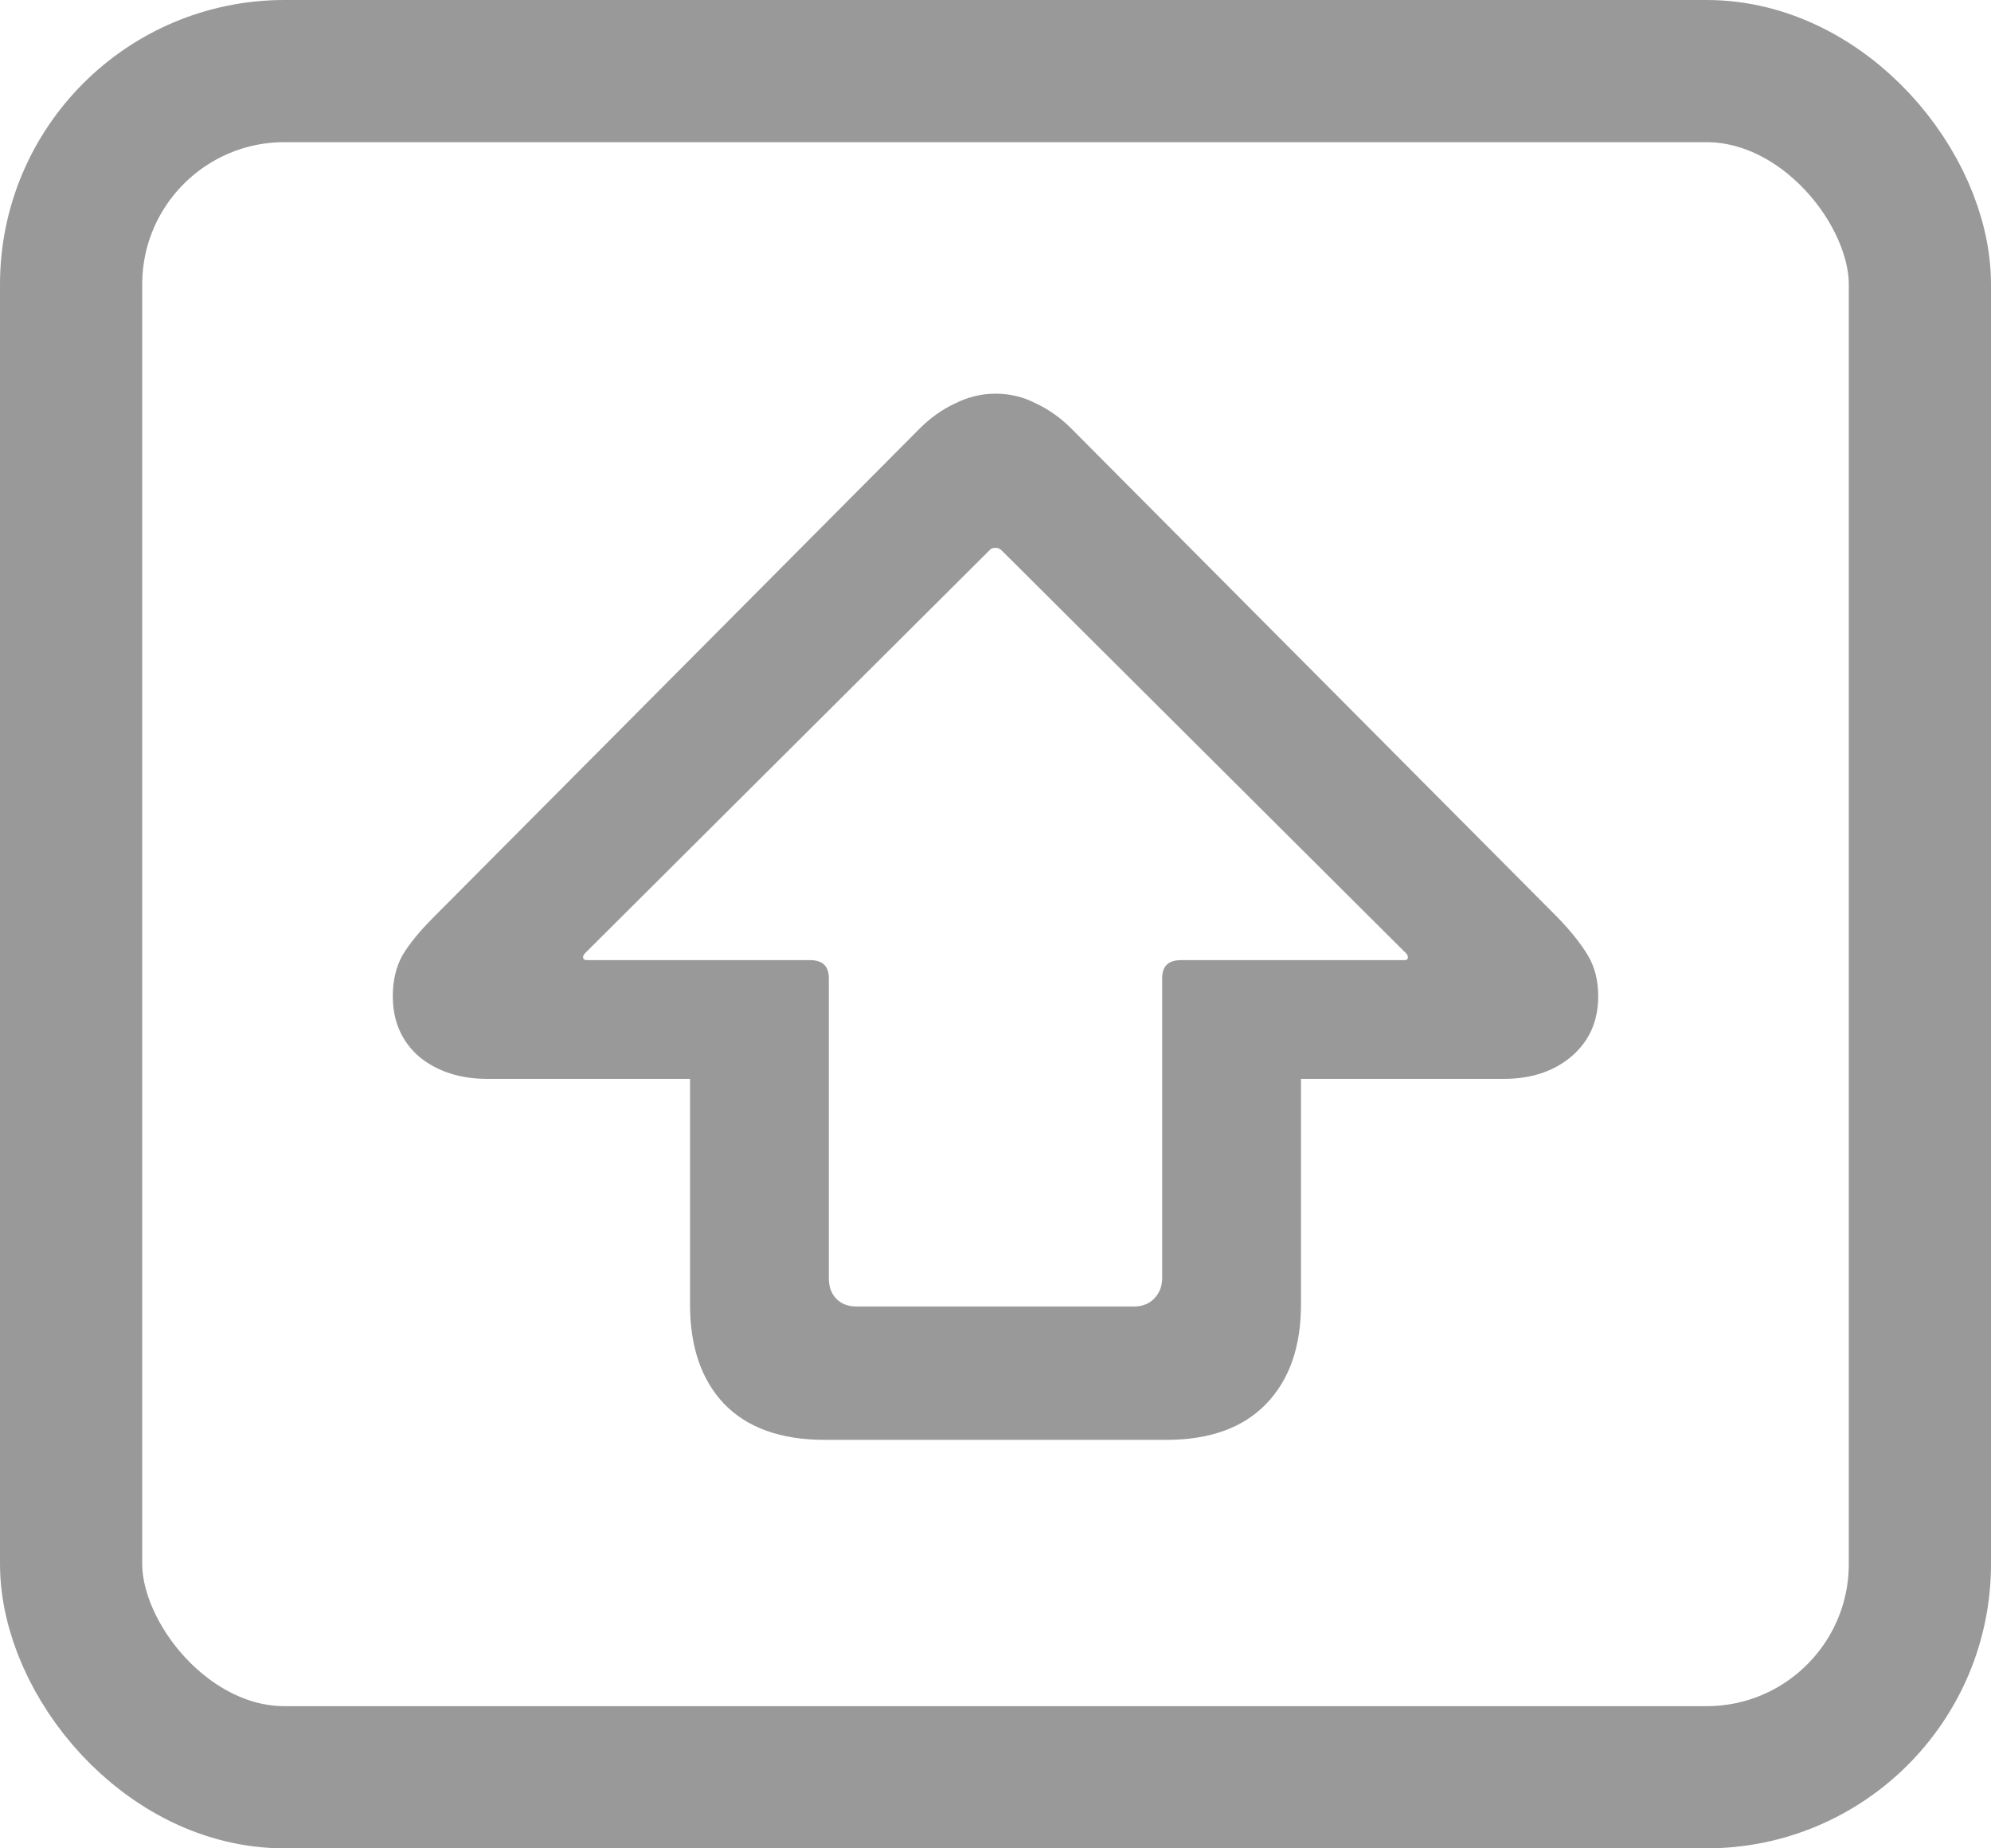 <svg width="14" height="13" viewBox="0 0 14 13" fill="none" xmlns="http://www.w3.org/2000/svg">
<rect x="0.5" y="0.5" width="13" height="12" rx="1.5" stroke="black" stroke-opacity="0.4"/>
<path d="M5.799 10.127C5.49 10.127 5.254 10.042 5.091 9.873C4.931 9.704 4.852 9.471 4.852 9.175V7.588H3.426C3.234 7.588 3.074 7.536 2.947 7.432C2.824 7.324 2.762 7.183 2.762 7.007C2.762 6.896 2.785 6.8 2.83 6.719C2.879 6.637 2.952 6.548 3.05 6.45L6.463 3.018C6.541 2.939 6.626 2.879 6.717 2.837C6.808 2.791 6.902 2.769 7 2.769C7.101 2.769 7.195 2.791 7.283 2.837C7.374 2.879 7.459 2.939 7.537 3.018L10.95 6.45C11.045 6.548 11.116 6.637 11.165 6.719C11.214 6.8 11.238 6.896 11.238 7.007C11.238 7.183 11.175 7.324 11.048 7.432C10.924 7.536 10.766 7.588 10.574 7.588H9.148V9.175C9.148 9.471 9.067 9.704 8.904 9.873C8.742 10.042 8.507 10.127 8.201 10.127H5.799ZM6.023 9.189H7.972C8.03 9.189 8.077 9.172 8.113 9.136C8.152 9.097 8.172 9.048 8.172 8.989V6.88C8.172 6.795 8.216 6.753 8.304 6.753H9.876C9.892 6.753 9.9 6.746 9.9 6.733C9.9 6.724 9.896 6.714 9.886 6.704L7.044 3.872C7.031 3.859 7.016 3.853 7 3.853C6.98 3.853 6.966 3.859 6.956 3.872L4.114 6.704C4.104 6.714 4.1 6.724 4.1 6.733C4.1 6.746 4.109 6.753 4.129 6.753H5.696C5.784 6.753 5.828 6.795 5.828 6.88V8.989C5.828 9.051 5.846 9.1 5.882 9.136C5.918 9.172 5.965 9.189 6.023 9.189Z" fill="black" fill-opacity="0.4"/>
</svg>
